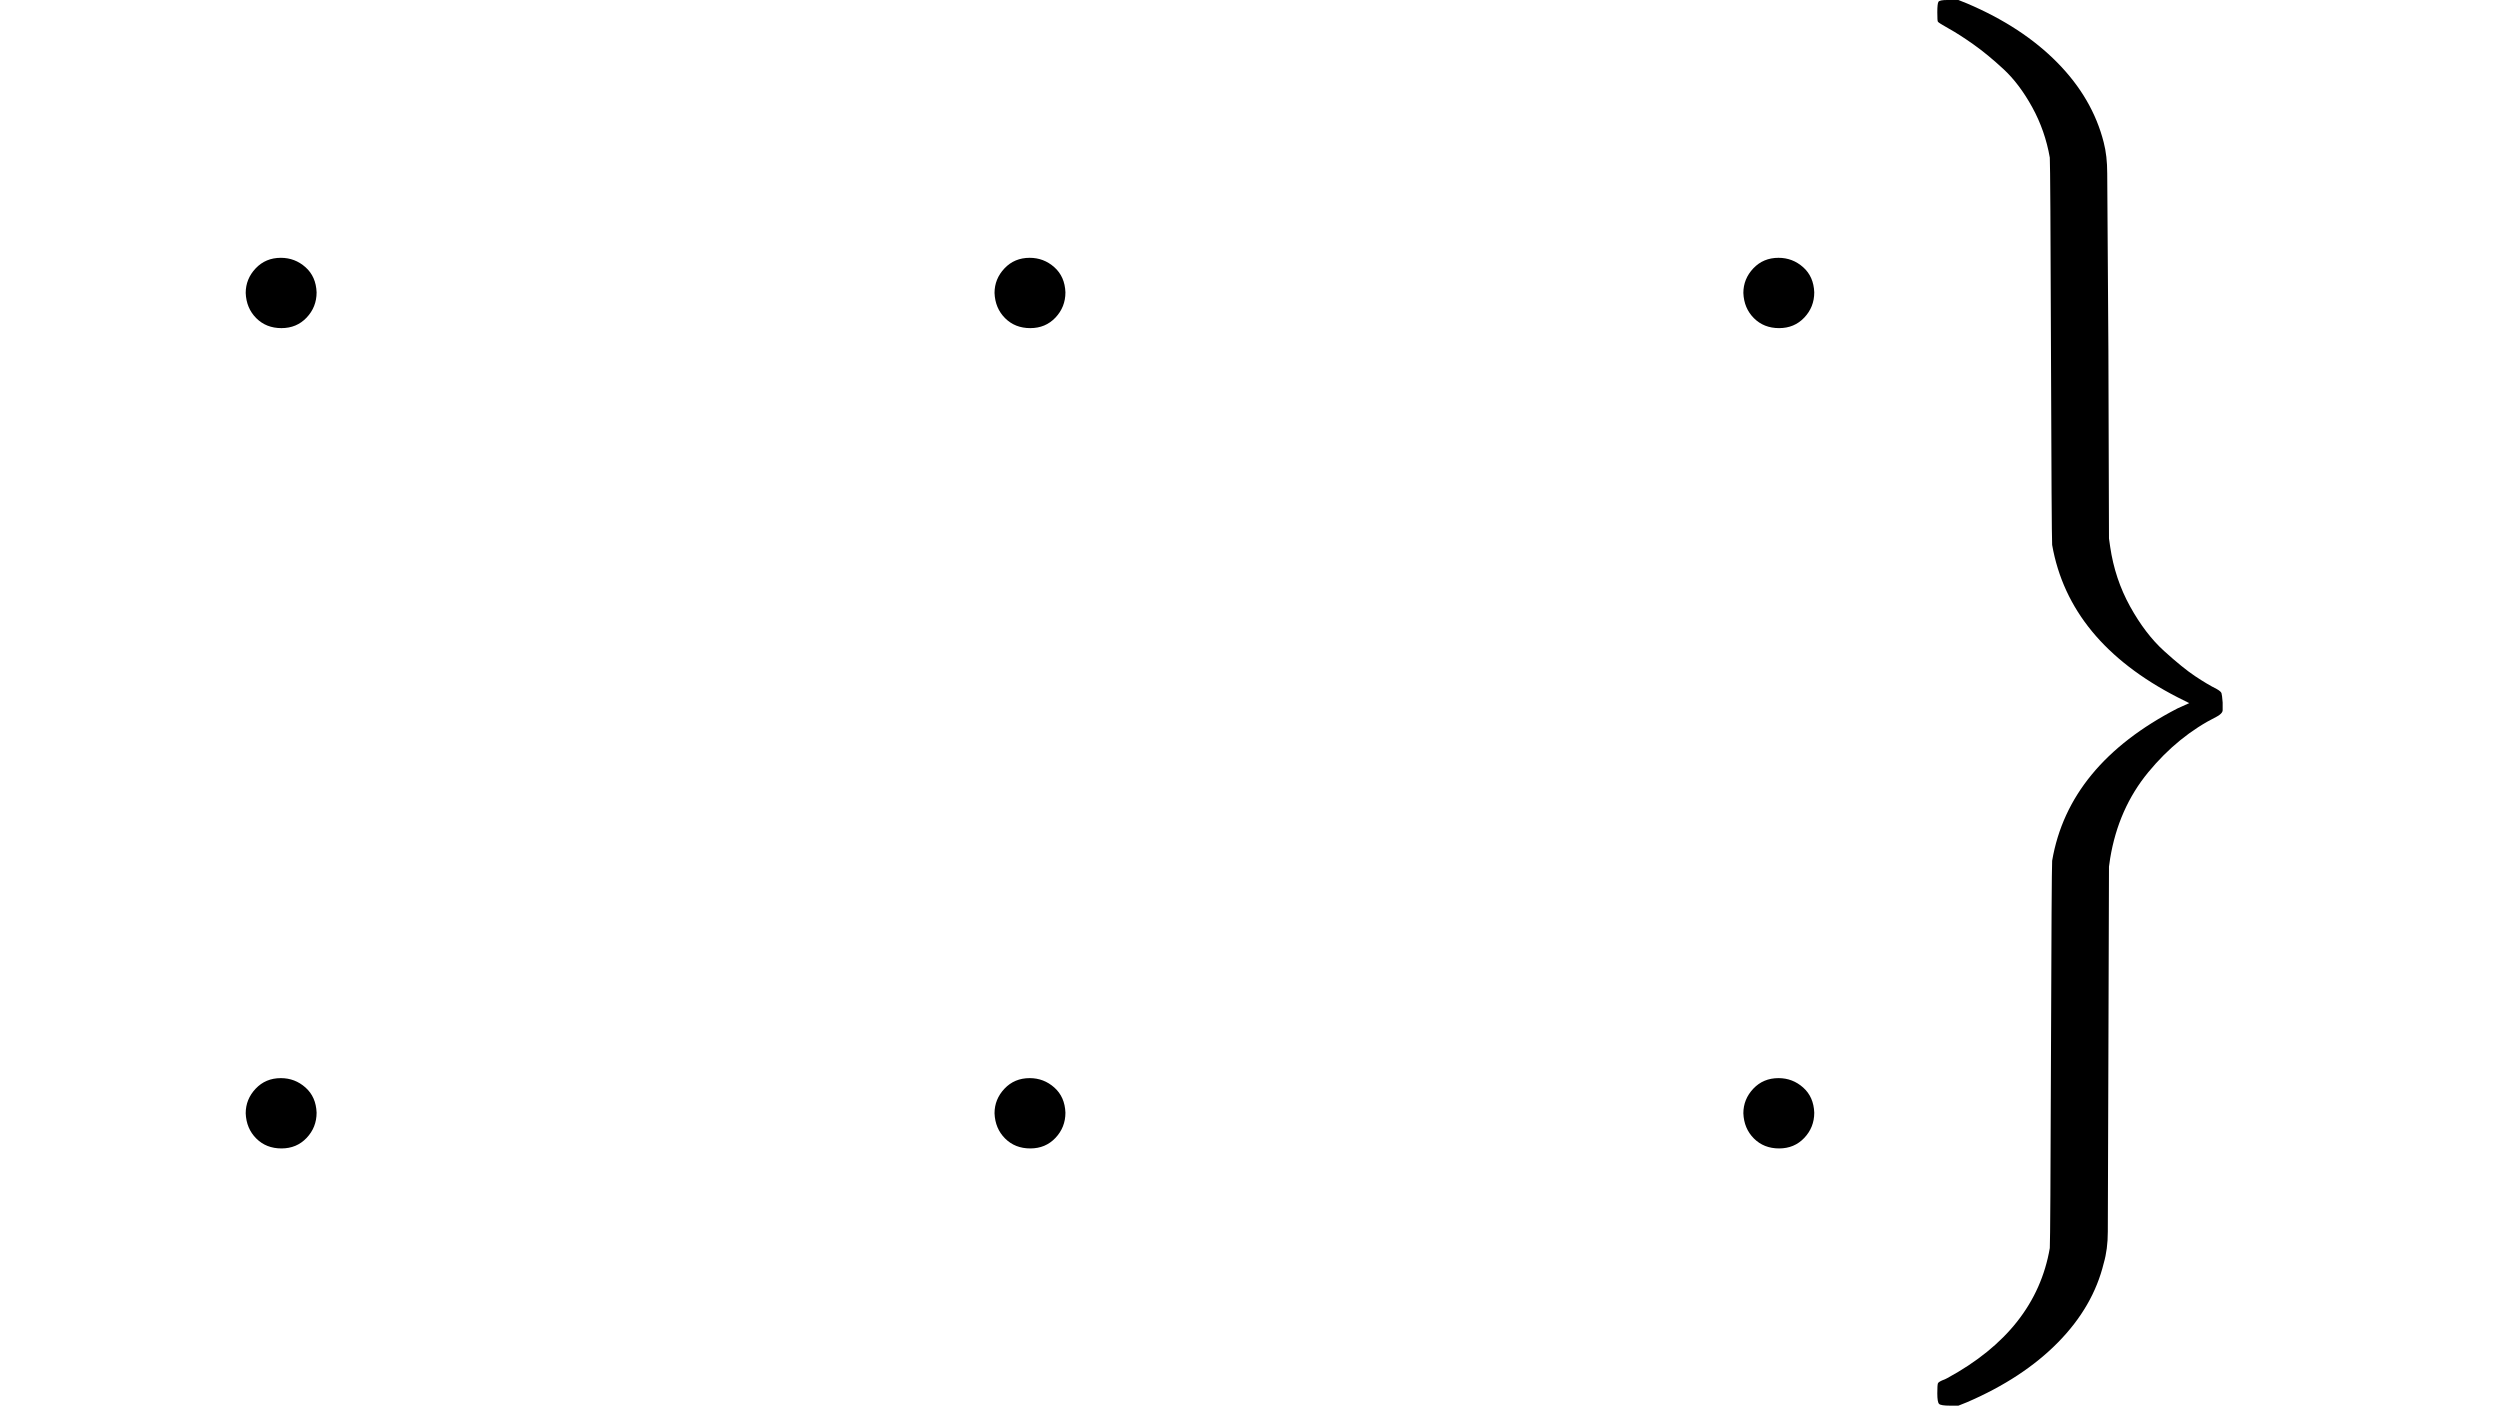 <?xml version="1.0" encoding="UTF-8" standalone="no" ?>
<svg xmlns="http://www.w3.org/2000/svg" width="1920px" height="1080px" viewBox="0 -1450 3584 2400" xmlns:xlink="http://www.w3.org/1999/xlink" aria-hidden="true" style=""><defs><path id="MJX-649-TEX-N-22C5" d="M78 250Q78 274 95 292T138 310Q162 310 180 294T199 251Q199 226 182 208T139 190T96 207T78 250Z"></path><path id="MJX-649-TEX-S3-7D" d="M131 1414T131 1429T133 1447T148 1450H153H167L182 1444Q276 1404 336 1343T415 1207Q421 1184 421 1154T423 851L424 531L426 517Q434 462 460 415T518 339T571 296T608 274Q615 270 616 267T618 251Q618 241 618 238T615 232T608 227Q542 194 491 132T426 -15L424 -29L423 -350Q422 -622 422 -652T415 -706Q397 -780 337 -841T182 -943L167 -949H153Q137 -949 134 -946T131 -928Q131 -914 132 -911T144 -904Q146 -903 148 -902Q299 -820 323 -680Q324 -663 325 -349T327 -19Q355 145 541 241L561 250L541 260Q356 355 327 520Q326 537 325 850T323 1181Q315 1227 293 1267T244 1332T193 1374T151 1401T132 1413Q131 1414 131 1429Z"></path></defs><g stroke="currentColor" fill="currentColor" stroke-width="0" transform="matrix(1 0 0 -1 0 0)"><g data-mml-node="math"><g data-mml-node="TeXAtom" data-mjx-texclass="INNER"><g data-mml-node="mo"></g><g data-mml-node="mrow" data-semantic-type="punctuated" data-semantic-role="endpunct" data-semantic-id="17" data-semantic-children="15,16" data-semantic-content="16" data-semantic-speech="StartLayout 1st Row 1st Column dot 2nd Column dot 3rd Column dot 2nd Row 1st Column dot 2nd Column dot 3rd Column dot EndLayout right-brace"><g data-mml-node="mtable" data-semantic-type="table" data-semantic-role="unknown" data-semantic-id="15" data-semantic-children="7,14" data-semantic-parent="17"><g data-mml-node="mtr" data-semantic-type="row" data-semantic-role="table" data-semantic-id="7" data-semantic-children="2,4,6" data-semantic-parent="15" transform="translate(0, 700)"><g data-mml-node="mtd" data-semantic-type="cell" data-semantic-role="table" data-semantic-id="2" data-semantic-children="1" data-semantic-parent="7"><g data-mml-node="mo" data-semantic-type="operator" data-semantic-role="multiplication" data-semantic-annotation="nemeth:number" data-semantic-id="1" data-semantic-parent="2"><use xlink:href="#MJX-649-TEX-N-22C5"></use></g></g><g data-mml-node="mtd" data-semantic-type="cell" data-semantic-role="table" data-semantic-id="4" data-semantic-children="3" data-semantic-parent="7" transform="translate(1278, 0)"><g data-mml-node="mo" data-semantic-type="operator" data-semantic-role="multiplication" data-semantic-id="3" data-semantic-parent="4"><use xlink:href="#MJX-649-TEX-N-22C5"></use></g></g><g data-mml-node="mtd" data-semantic-type="cell" data-semantic-role="table" data-semantic-id="6" data-semantic-children="5" data-semantic-parent="7" transform="translate(2556, 0)"><g data-mml-node="mo" data-semantic-type="operator" data-semantic-role="multiplication" data-semantic-id="5" data-semantic-parent="6"><use xlink:href="#MJX-649-TEX-N-22C5"></use></g></g></g><g data-mml-node="mtr" data-semantic-type="row" data-semantic-role="table" data-semantic-id="14" data-semantic-children="9,11,13" data-semantic-parent="15" transform="translate(0, -700)"><g data-mml-node="mtd" data-semantic-type="cell" data-semantic-role="table" data-semantic-id="9" data-semantic-children="8" data-semantic-parent="14"><g data-mml-node="mo" data-semantic-type="operator" data-semantic-role="multiplication" data-semantic-id="8" data-semantic-parent="9"><use xlink:href="#MJX-649-TEX-N-22C5"></use></g></g><g data-mml-node="mtd" data-semantic-type="cell" data-semantic-role="table" data-semantic-id="11" data-semantic-children="10" data-semantic-parent="14" transform="translate(1278, 0)"><g data-mml-node="mo" data-semantic-type="operator" data-semantic-role="multiplication" data-semantic-id="10" data-semantic-parent="11"><use xlink:href="#MJX-649-TEX-N-22C5"></use></g></g><g data-mml-node="mtd" data-semantic-type="cell" data-semantic-role="table" data-semantic-id="13" data-semantic-children="12" data-semantic-parent="14" transform="translate(2556, 0)"><g data-mml-node="mo" data-semantic-type="operator" data-semantic-role="multiplication" data-semantic-id="12" data-semantic-parent="13"><use xlink:href="#MJX-649-TEX-N-22C5"></use></g></g></g></g><g data-mml-node="mo" data-semantic-type="punctuation" data-semantic-role="closefence" data-semantic-annotation="nemeth:number" data-semantic-id="16" data-semantic-parent="17" data-semantic-operator="punctuated" transform="translate(2834, 0)"><use xlink:href="#MJX-649-TEX-S3-7D"></use></g></g></g></g></g></svg>